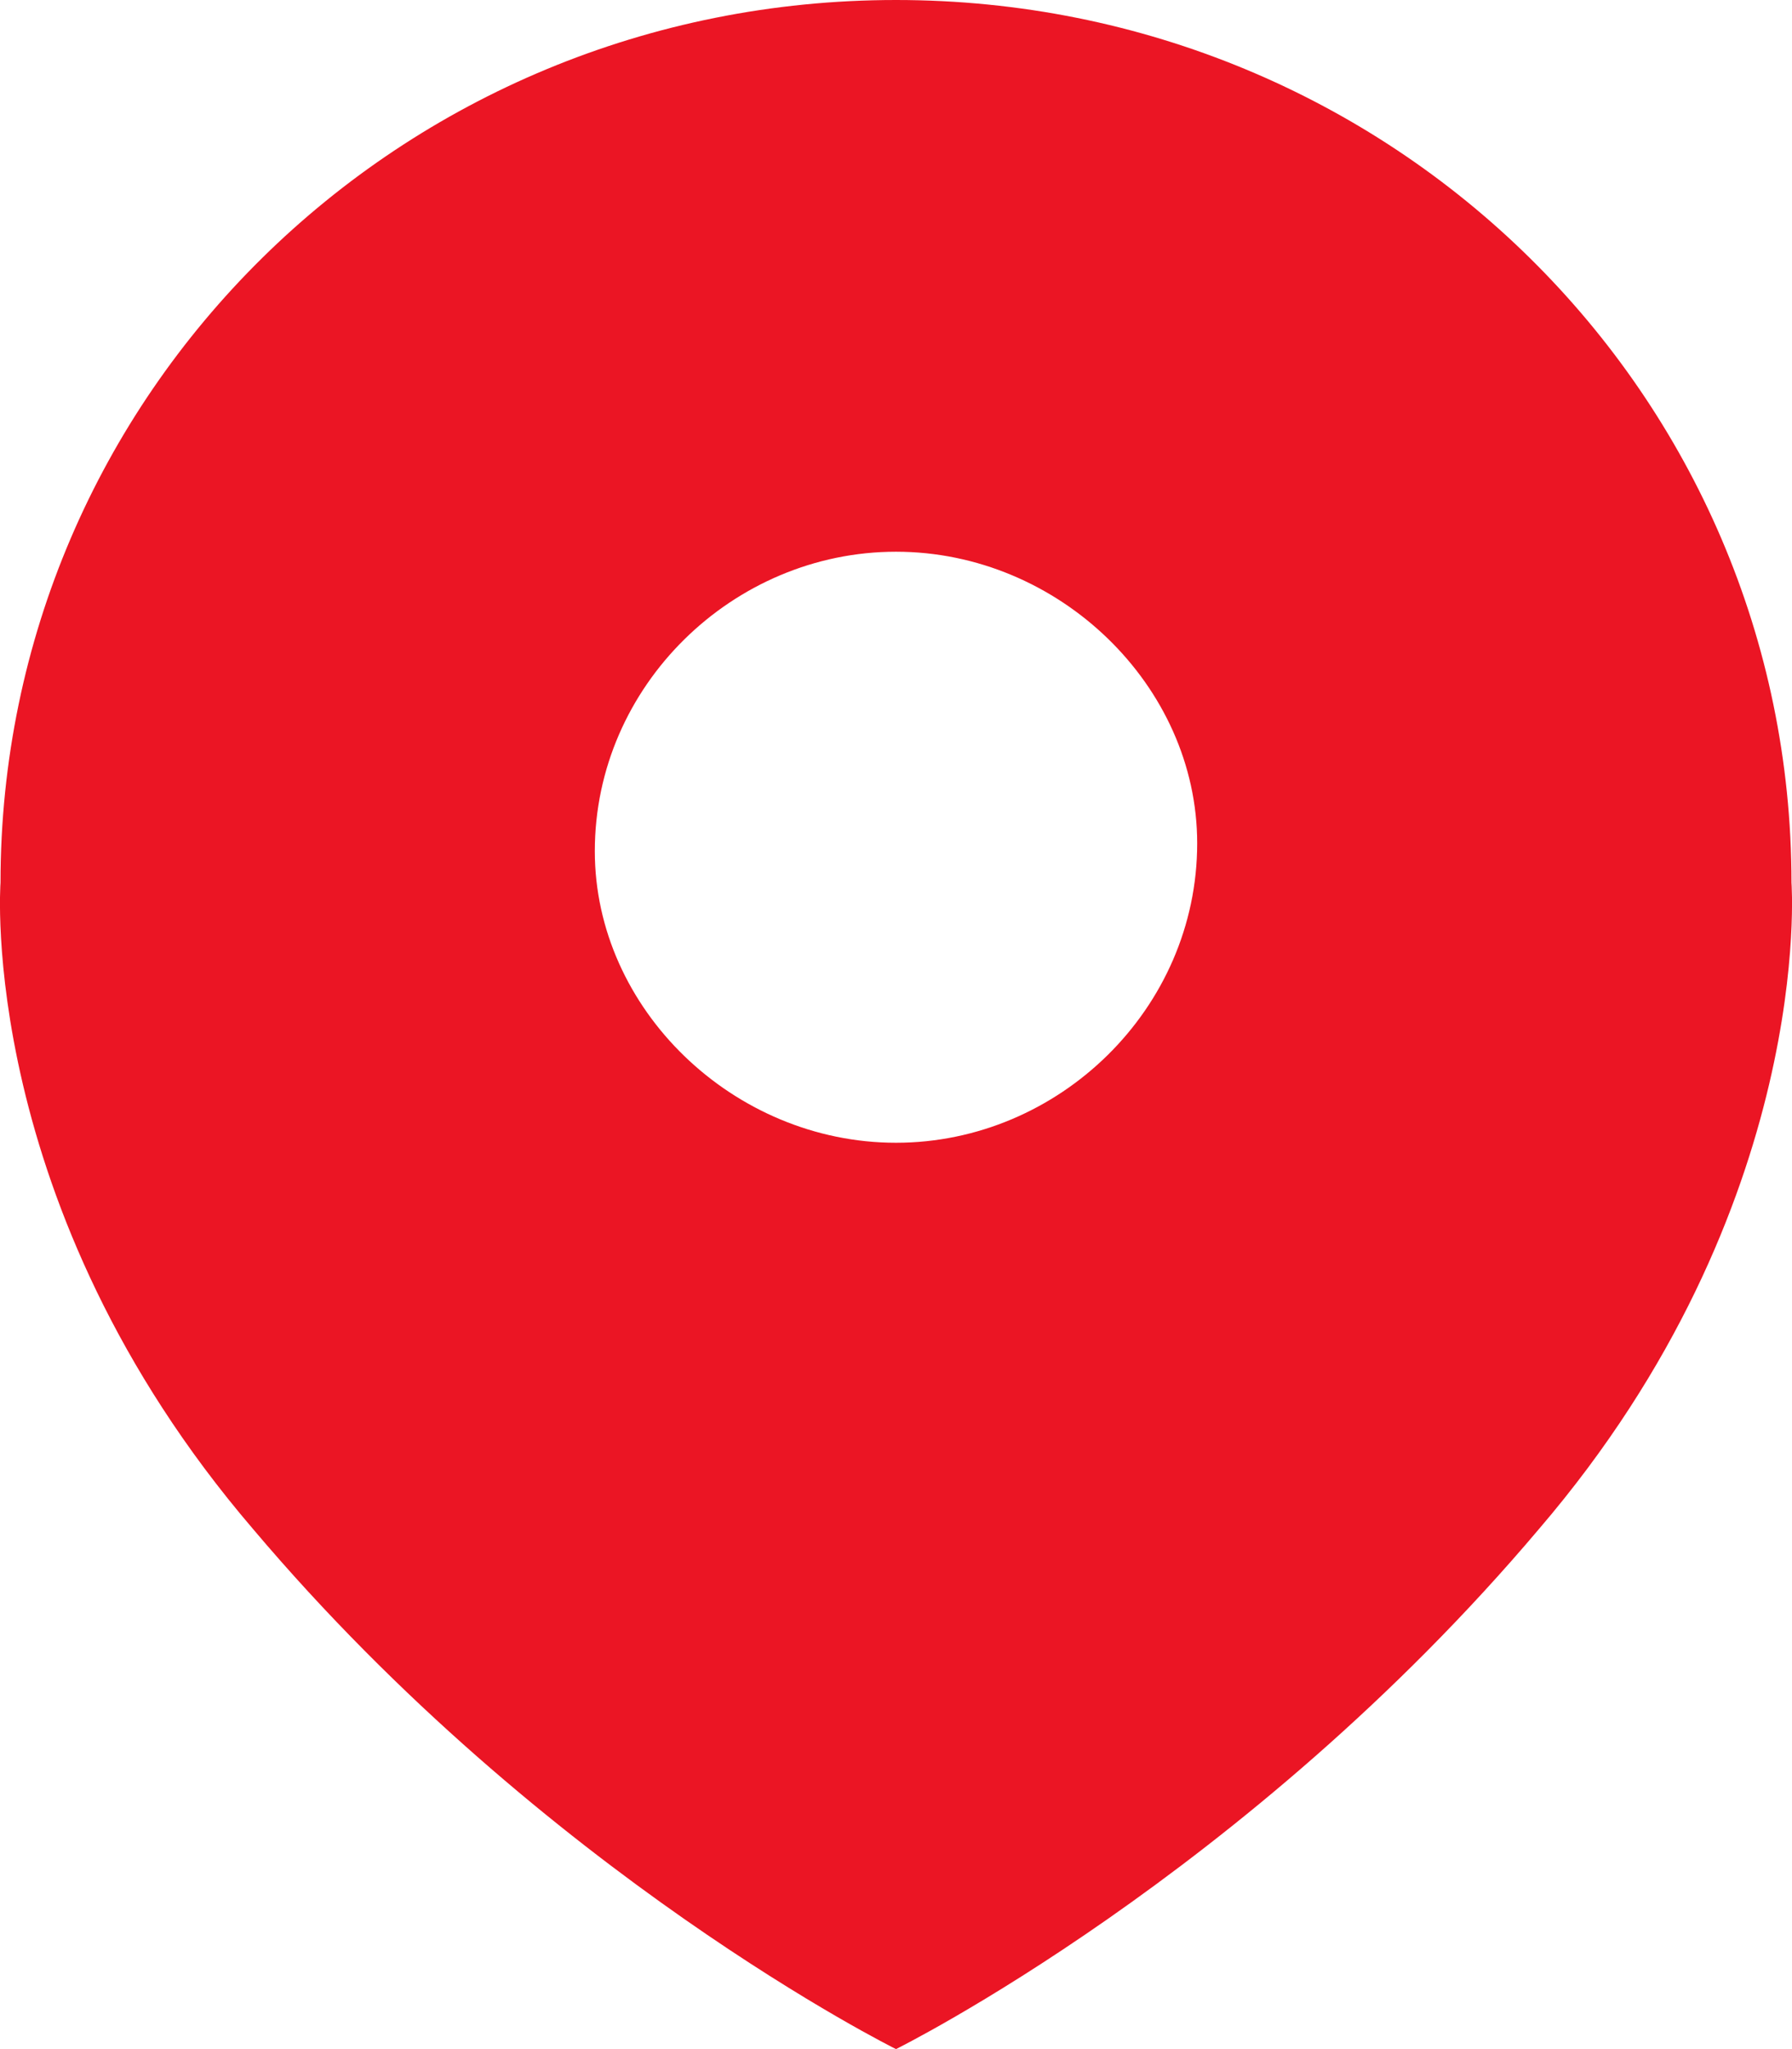 <?xml version="1.0" encoding="UTF-8"?>
<svg width="14px" height="16px" viewBox="0 0 14 16" version="1.1" xmlns="http://www.w3.org/2000/svg" xmlns:xlink="http://www.w3.org/1999/xlink">
    <title>恩施/首页/菜单/机关党建</title>
    <g id="机关党建" stroke="none" stroke-width="1" fill="none" fill-rule="evenodd">
        <g id="党建要闻" transform="translate(-361, -296)" fill="#EB1524" fill-rule="nonzero">
            <g id="恩施/首页/菜单/机关党建" transform="translate(360, 296)">
                <path d="M13.024,11.938 C15.186,9.415 14.996,6.892 14.996,6.892 C14.996,3.077 11.879,0 8,0 C4.121,0 1.004,3.077 1.004,6.892 C1.004,6.892 0.814,9.415 2.976,11.938 C5.265,14.646 8,16 8,16 C8,16 10.735,14.646 13.024,11.938 Z M8,8.923 C6.728,8.923 5.647,7.877 5.647,6.646 C5.647,5.354 6.728,4.308 8,4.308 C9.272,4.308 10.353,5.354 10.353,6.585 C10.353,7.877 9.272,8.923 8,8.923 L8,8.923 Z" id="形状"></path>
            </g>
        </g>
    </g>
</svg>
